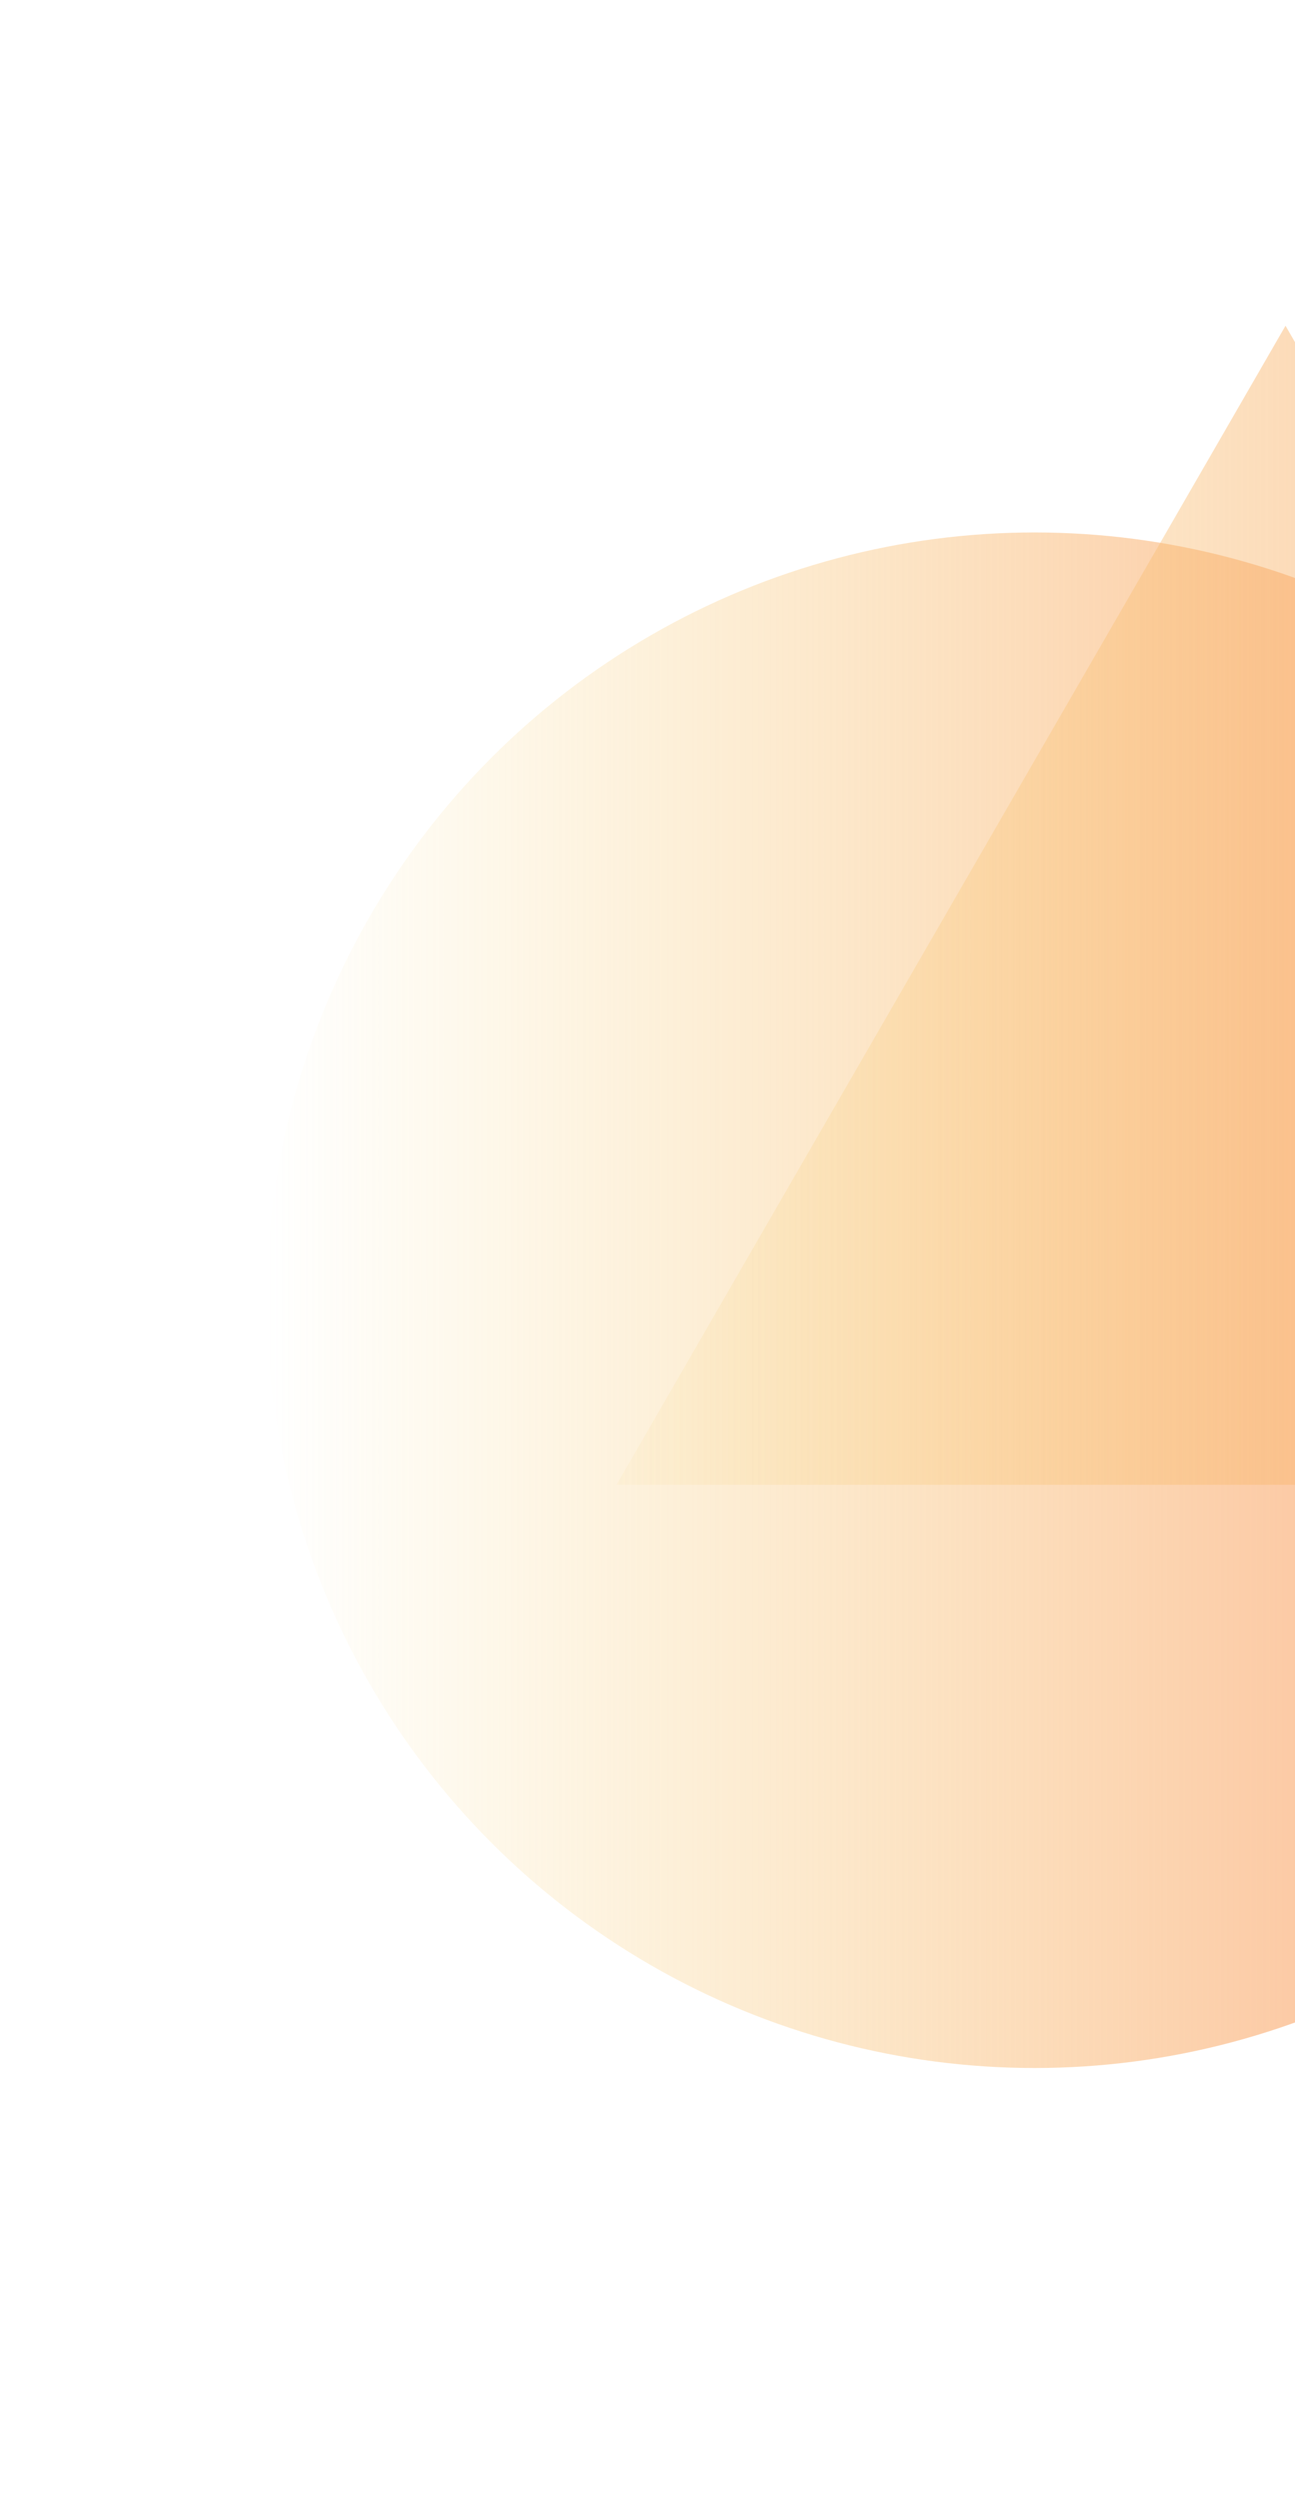 <svg width="600" height="1158" viewBox="0 0 600 1158" fill="none" xmlns="http://www.w3.org/2000/svg">
<g filter="url(#filter0_f)">
<circle cx="479.339" cy="602.27" r="355.634" fill="url(#paint0_linear)"/>
</g>
<g filter="url(#filter1_f)">
<path d="M595.605 150.887L905.567 687.759H285.642L595.605 150.887Z" fill="url(#paint1_linear)"/>
</g>
<defs>
<filter id="filter0_f" x="-76.295" y="46.635" width="1111.27" height="1111.27" filterUnits="userSpaceOnUse" color-interpolation-filters="sRGB">
<feFlood flood-opacity="0" result="BackgroundImageFix"/>
<feBlend mode="normal" in="SourceGraphic" in2="BackgroundImageFix" result="shape"/>
<feGaussianBlur stdDeviation="100" result="effect1_foregroundBlur"/>
</filter>
<filter id="filter1_f" x="135.642" y="0.887" width="919.925" height="836.871" filterUnits="userSpaceOnUse" color-interpolation-filters="sRGB">
<feFlood flood-opacity="0" result="BackgroundImageFix"/>
<feBlend mode="normal" in="SourceGraphic" in2="BackgroundImageFix" result="shape"/>
<feGaussianBlur stdDeviation="75" result="effect1_foregroundBlur"/>
</filter>
<linearGradient id="paint0_linear" x1="123.705" y1="602.27" x2="834.974" y2="602.27" gradientUnits="userSpaceOnUse">
<stop stop-color="#F6D265" stop-opacity="0"/>
<stop offset="1" stop-color="#FDA084"/>
</linearGradient>
<linearGradient id="paint1_linear" x1="237.69" y1="508.802" x2="953.519" y2="508.802" gradientUnits="userSpaceOnUse">
<stop stop-color="#F6D265" stop-opacity="0"/>
<stop offset="1" stop-color="#FDA084"/>
<stop offset="1" stop-color="#FDA084"/>
</linearGradient>
</defs>
</svg>
